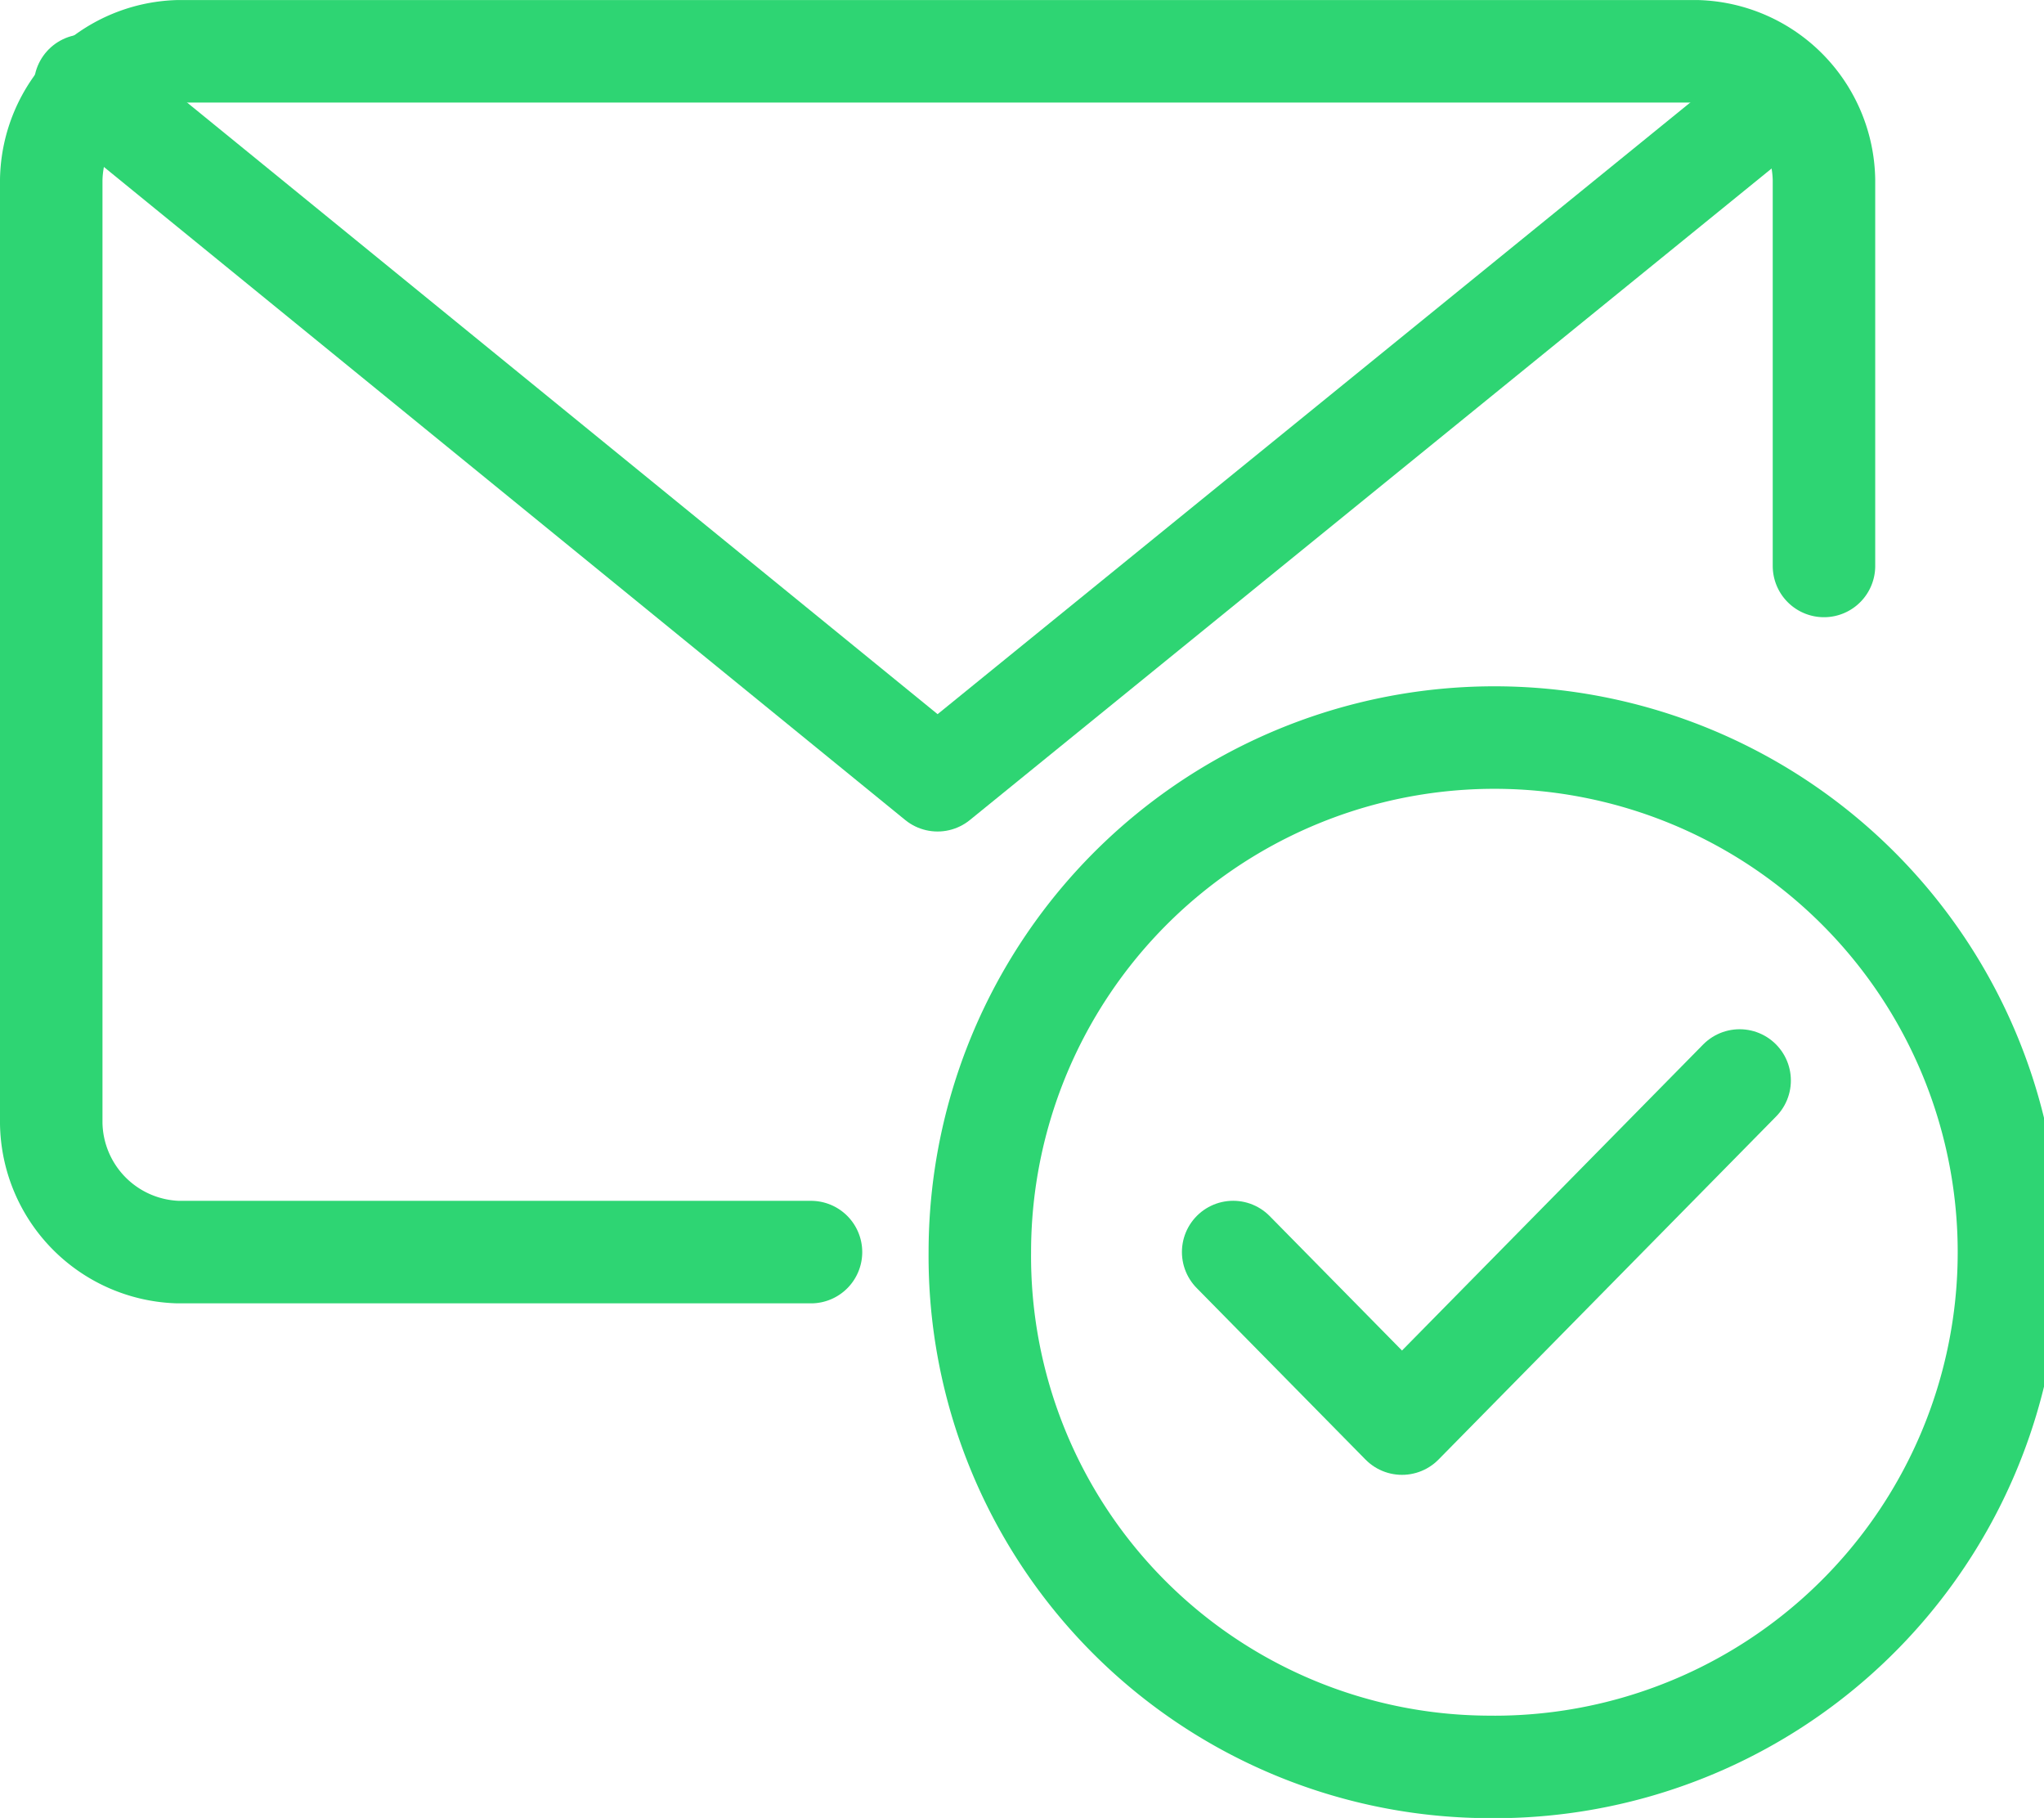 <svg xmlns="http://www.w3.org/2000/svg" width="39.89" height="35.469" viewBox="0 0 39.89 35.469"><defs><style>.yourA{fill:none;stroke:#2ed573;stroke-linecap:round;stroke-linejoin:round;stroke-miterlimit:10;stroke-width:2px;}</style></defs><g transform="translate(-2528.698 -7154.194)"><path class="yourA" d="M678.822,47.8a10.042,10.042,0,1,0-9.884-10.041A9.964,9.964,0,0,0,678.822,47.8Z" transform="translate(1878.882 7140.867)"/><path class="yourA" d="M682.2,32.285l-6.589,6.694-3.295-3.347" transform="translate(1880.448 7142.99)"/><path class="yourA" d="M671.389,42H659.034a2.554,2.554,0,0,1-2.472-2.51V21.082a2.554,2.554,0,0,1,2.472-2.51h29.652a2.554,2.554,0,0,1,2.472,2.51v7.531" transform="translate(1873.136 7136.623)"/><path class="yourA" d="M690.123,19.2,673.65,32.583,657.013,19.028" transform="translate(1873.345 7136.834)"/></g></svg>